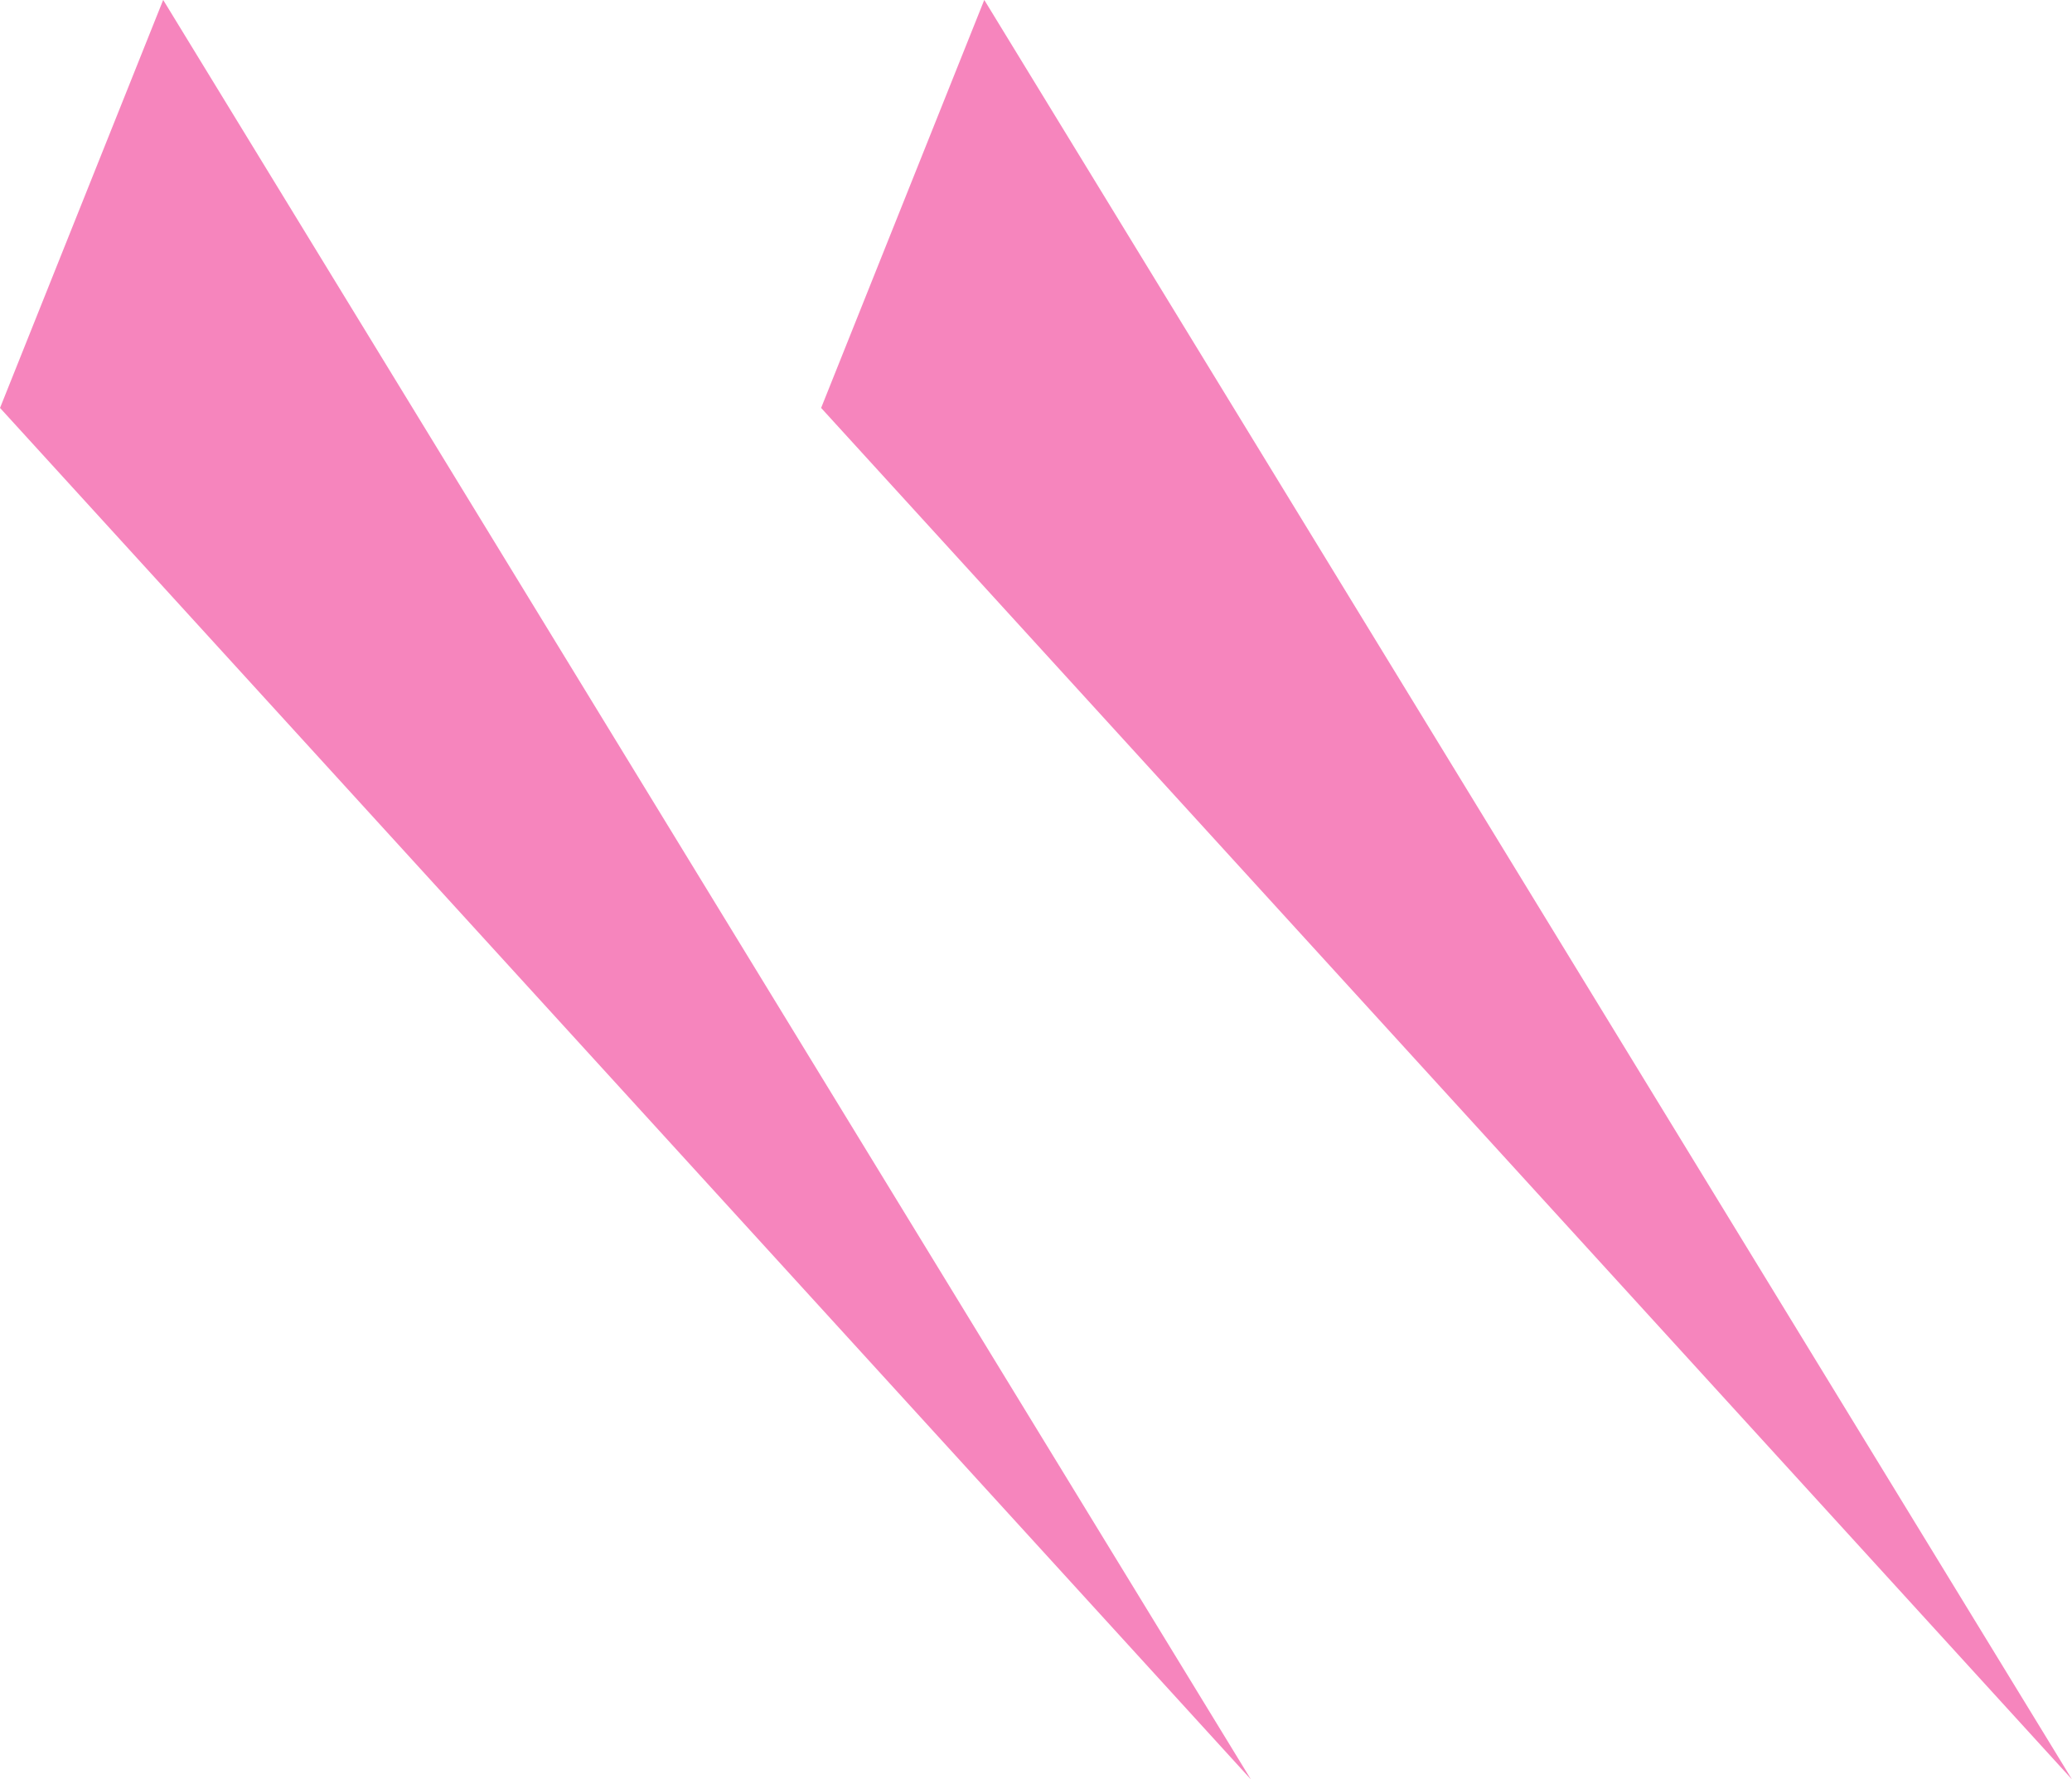 <svg xmlns="http://www.w3.org/2000/svg" width="64.288" height="55.197" viewBox="0 0 64.288 55.197">
  <g id="グループ_1464" data-name="グループ 1464" transform="translate(-746.008 -776.502)">
    <path id="パス_53" data-name="パス 53" d="M4620.419,6404.7l-33.749-55.2-5.062,12.656Z" transform="translate(-3810.123 -5573)" fill="#f685bd"/>
    <path id="パス_241" data-name="パス 241" d="M4620.419,6404.7l-33.749-55.2-5.062,12.656Z" transform="translate(-3835.599 -5573)" fill="#f685bd"/>
  </g>
</svg>
